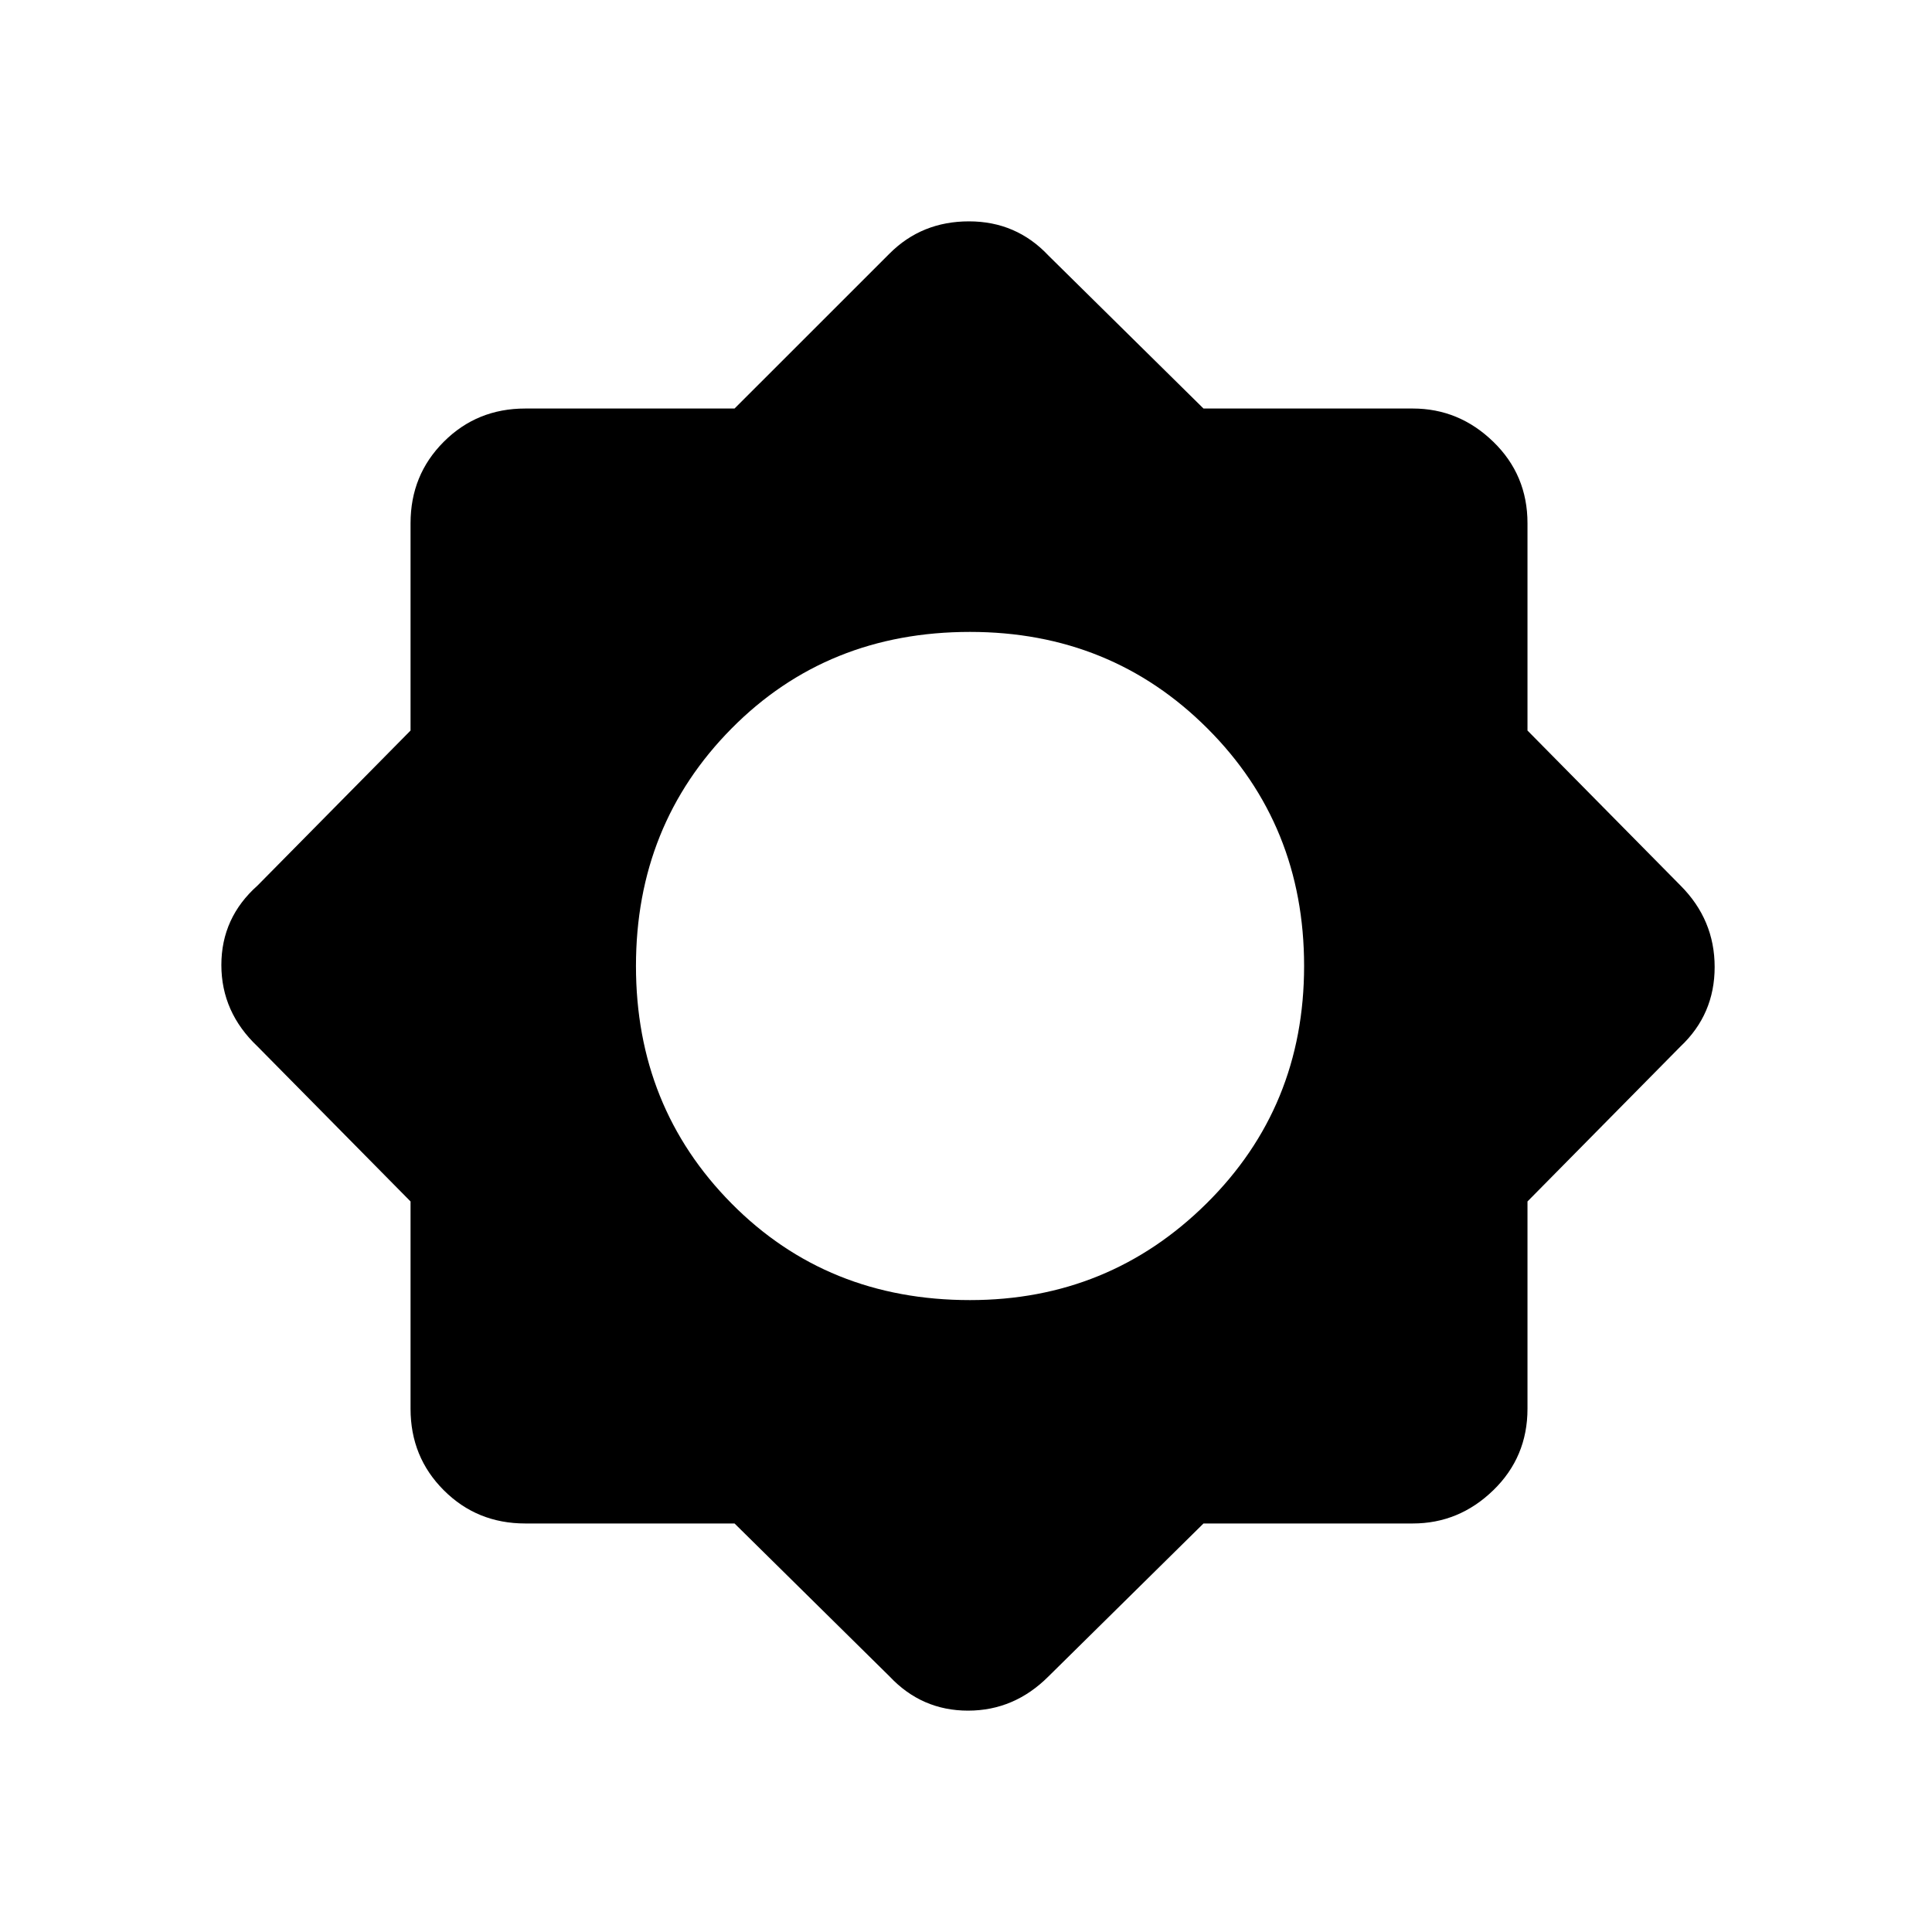 <svg xmlns="http://www.w3.org/2000/svg" height="40" width="40"><path d="M15.208 31.542H10.875Q9.875 31.542 9.188 30.854Q8.5 30.167 8.5 29.167V24.875L5.333 21.667Q4.583 20.958 4.583 19.979Q4.583 19 5.333 18.333L8.5 15.125V10.833Q8.5 9.833 9.188 9.146Q9.875 8.458 10.875 8.458H15.208L18.417 5.25Q19.083 4.583 20.062 4.583Q21.042 4.583 21.708 5.292L24.917 8.458H29.25Q30.208 8.458 30.917 9.146Q31.625 9.833 31.625 10.833V15.125L34.792 18.333Q35.5 19.042 35.5 20.021Q35.5 21 34.792 21.667L31.625 24.875V29.167Q31.625 30.167 30.917 30.854Q30.208 31.542 29.25 31.542H24.917L21.708 34.708Q21 35.417 20.042 35.417Q19.083 35.417 18.417 34.708ZM20.083 26.917Q22.958 26.917 24.979 24.917Q27 22.917 27 20Q27 17.083 25 15.083Q23 13.083 20.083 13.083Q17.125 13.083 15.146 15.083Q13.167 17.083 13.167 20Q13.167 22.917 15.146 24.917Q17.125 26.917 20.083 26.917Z"/></svg>